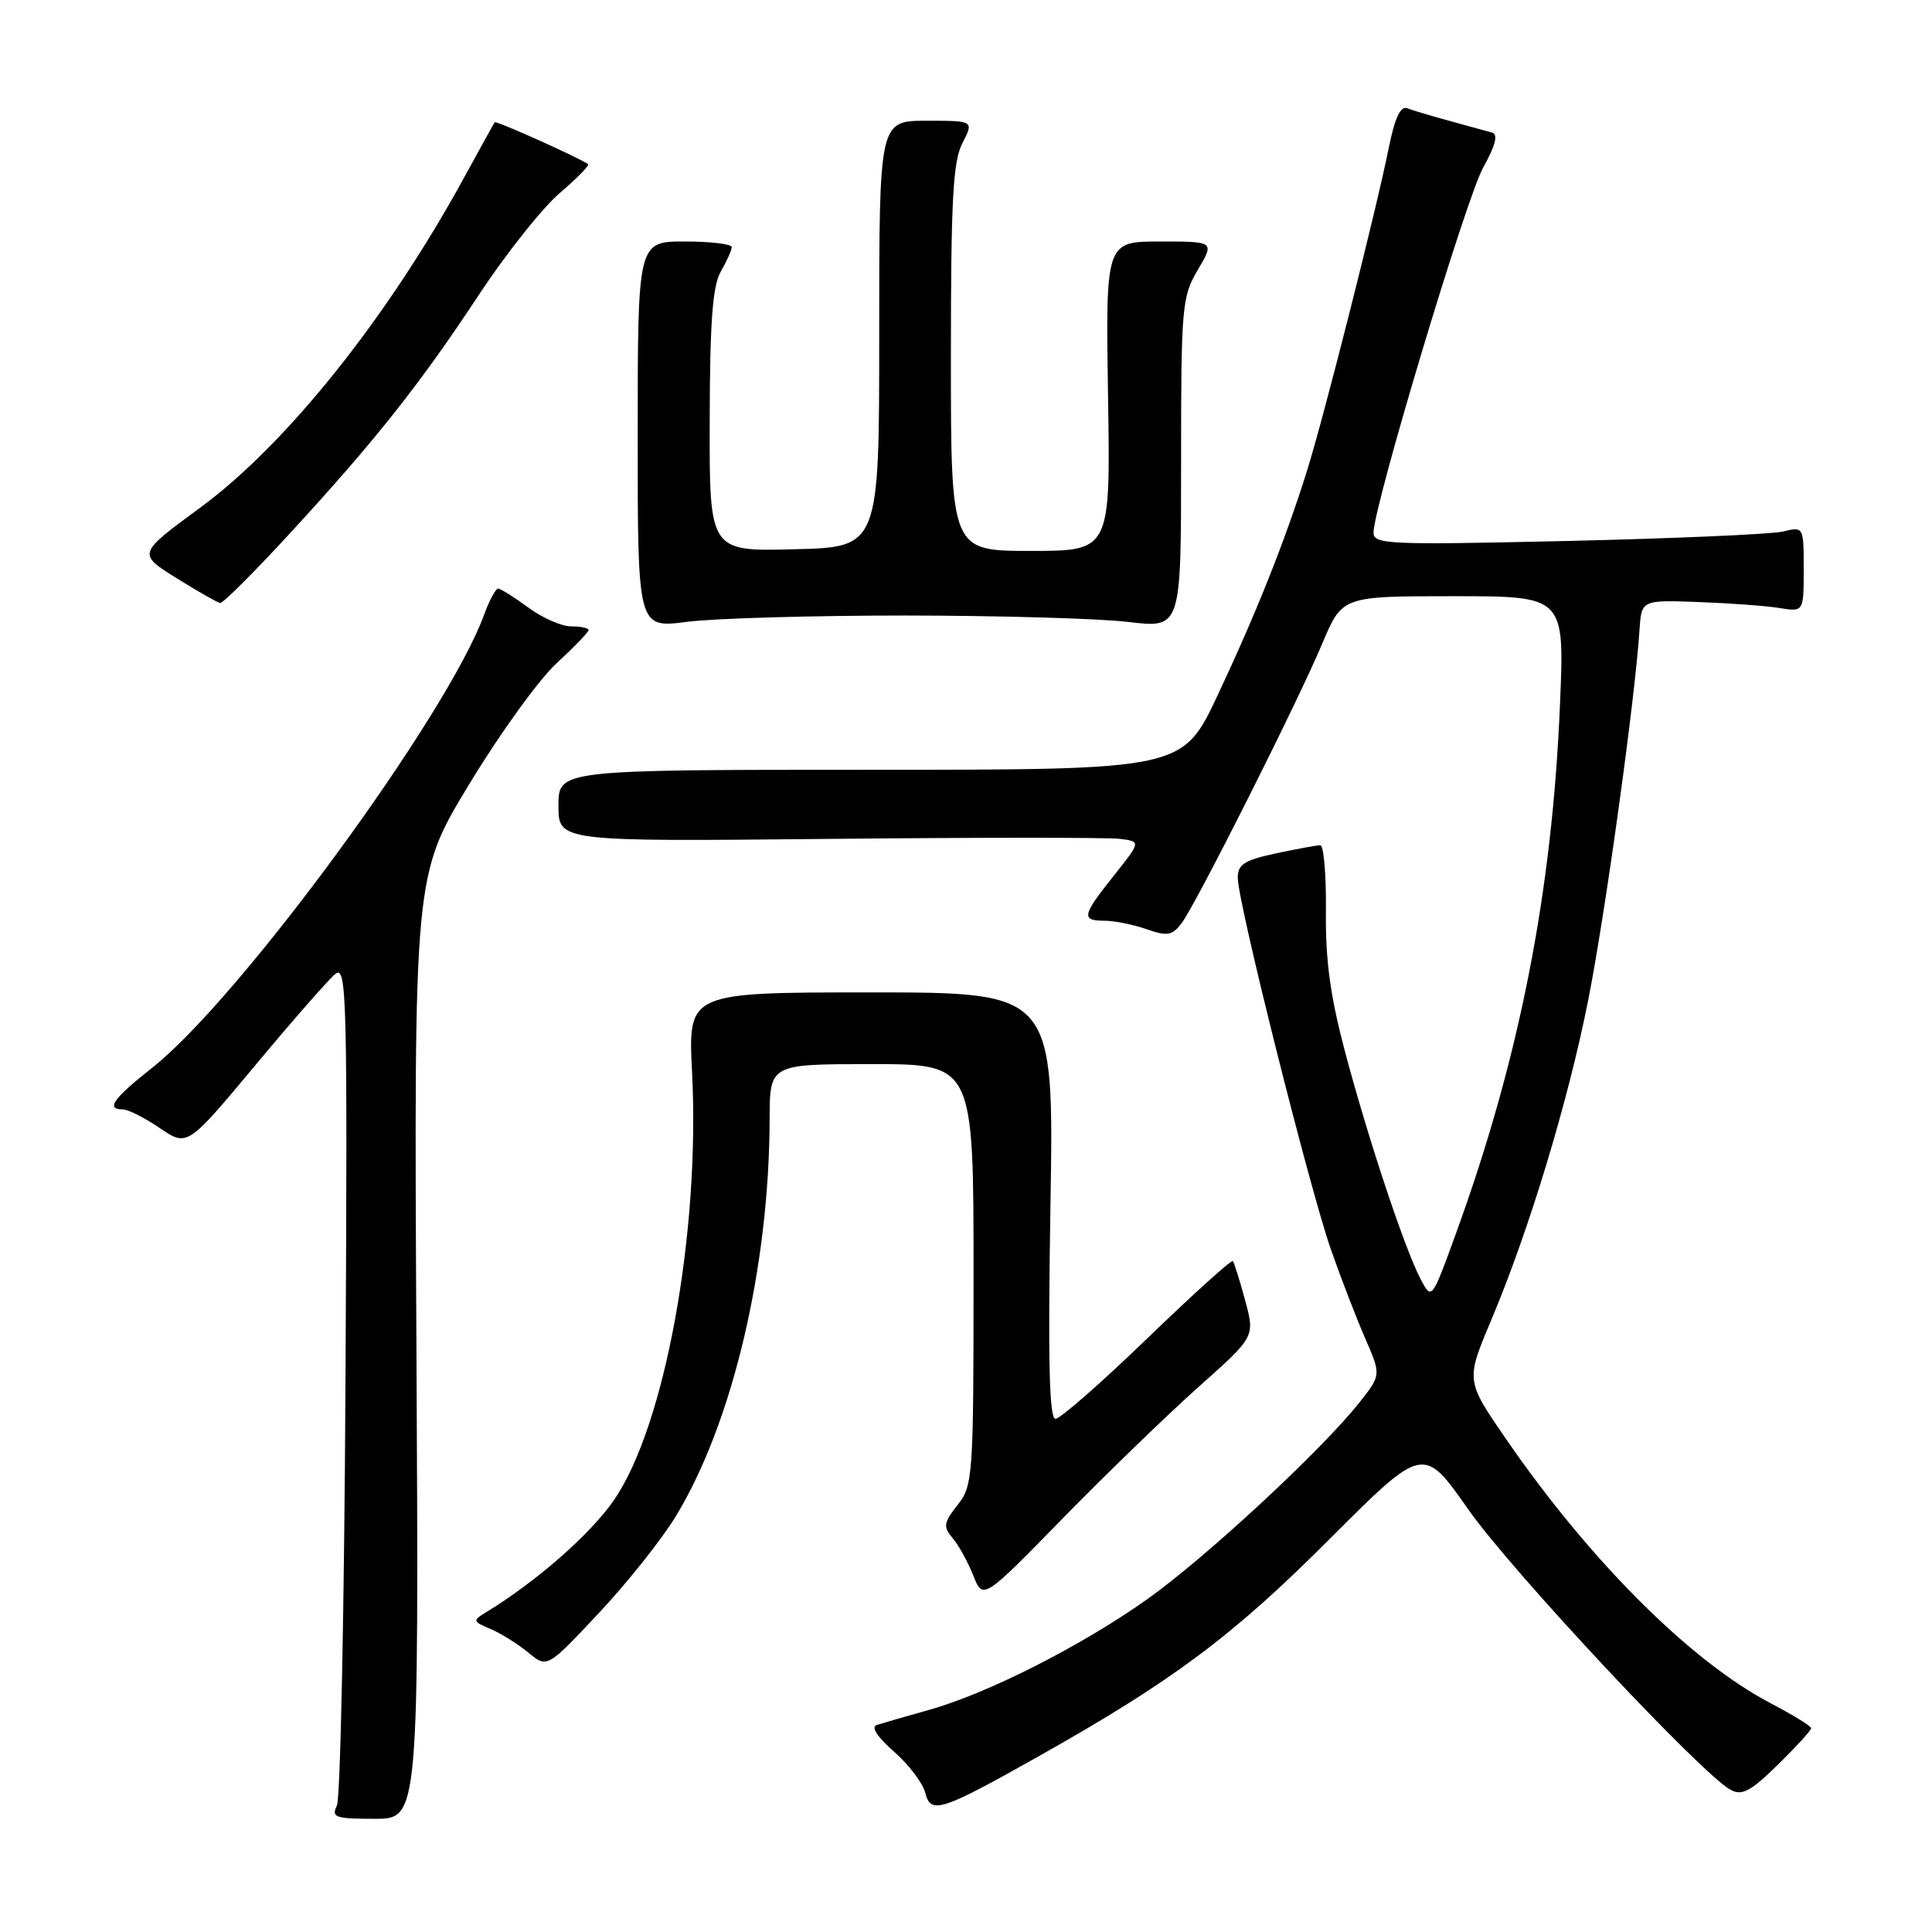 <?xml version="1.0" encoding="UTF-8" standalone="no"?>
<!DOCTYPE svg PUBLIC "-//W3C//DTD SVG 1.1//EN" "http://www.w3.org/Graphics/SVG/1.1/DTD/svg11.dtd" >
<svg xmlns="http://www.w3.org/2000/svg" xmlns:xlink="http://www.w3.org/1999/xlink" version="1.1" viewBox="0 0 256 256">
 <g >
 <path fill="currentColor"
d=" M 55.18 178.49 C 54.85 115.98 54.85 115.98 62.18 103.90 C 66.20 97.25 71.41 90.04 73.75 87.88 C 76.09 85.73 78.00 83.74 78.00 83.48 C 78.00 83.22 76.96 83.00 75.69 83.00 C 74.43 83.00 71.86 81.88 70.00 80.50 C 68.14 79.13 66.34 78.00 66.01 78.00 C 65.67 78.00 64.85 79.53 64.17 81.39 C 59.39 94.64 31.79 132.31 20.14 141.51 C 15.00 145.56 13.99 147.00 16.27 147.00 C 16.97 147.00 19.17 148.11 21.18 149.48 C 24.82 151.95 24.82 151.95 33.79 141.20 C 38.72 135.28 43.50 129.83 44.41 129.07 C 45.95 127.80 46.05 131.64 45.78 182.60 C 45.63 212.80 45.11 238.29 44.64 239.25 C 43.88 240.82 44.41 241.00 49.64 241.00 C 55.50 241.00 55.50 241.00 55.18 178.49 Z  M 137.48 232.80 C 155.32 222.77 163.27 216.85 176.05 204.06 C 188.60 191.50 188.60 191.50 194.55 200.00 C 200.25 208.13 225.49 235.12 229.33 237.17 C 230.82 237.98 231.99 237.35 235.58 233.83 C 238.00 231.45 239.99 229.28 239.99 229.00 C 239.99 228.72 237.59 227.25 234.66 225.71 C 224.05 220.17 210.67 206.82 199.58 190.71 C 194.22 182.93 194.22 182.93 197.57 174.98 C 202.60 163.06 207.79 145.94 210.45 132.50 C 212.68 121.28 216.67 92.50 217.24 83.50 C 217.50 79.50 217.50 79.50 225.00 79.77 C 229.12 79.92 233.96 80.27 235.75 80.56 C 239.00 81.09 239.00 81.09 239.00 75.43 C 239.00 69.77 239.00 69.77 236.25 70.43 C 234.74 70.79 221.91 71.35 207.75 71.68 C 184.02 72.22 182.00 72.14 182.00 70.58 C 182.00 67.09 194.24 26.32 196.53 22.20 C 198.17 19.25 198.53 17.80 197.71 17.57 C 197.04 17.38 194.54 16.69 192.15 16.04 C 189.75 15.39 187.20 14.63 186.48 14.35 C 185.57 14.00 184.82 15.60 184.00 19.68 C 182.31 28.06 175.37 55.45 173.15 62.50 C 170.20 71.85 166.44 81.29 161.36 92.09 C 156.70 102.00 156.70 102.00 115.35 102.00 C 74.00 102.00 74.00 102.00 74.00 106.76 C 74.00 111.51 74.00 111.51 109.75 111.16 C 129.41 110.96 146.78 110.96 148.35 111.15 C 151.19 111.50 151.19 111.50 147.61 116.00 C 143.37 121.31 143.23 122.00 146.35 122.00 C 147.64 122.00 150.14 122.50 151.91 123.12 C 154.66 124.08 155.31 123.97 156.54 122.37 C 158.44 119.89 171.89 93.16 175.22 85.25 C 177.85 79.00 177.85 79.00 192.58 79.00 C 207.31 79.00 207.31 79.00 206.71 93.25 C 205.68 118.20 201.35 140.24 192.94 163.39 C 189.71 172.29 189.71 172.29 188.23 169.47 C 186.13 165.46 181.37 151.17 178.26 139.50 C 176.27 132.02 175.62 127.29 175.69 120.75 C 175.74 115.94 175.41 112.00 174.94 112.00 C 174.48 112.00 171.83 112.49 169.05 113.08 C 164.87 113.98 164.00 114.54 164.01 116.33 C 164.01 119.55 173.51 157.42 176.33 165.50 C 177.68 169.35 179.73 174.68 180.90 177.35 C 183.01 182.20 183.01 182.20 180.12 185.85 C 175.08 192.21 159.73 206.43 151.98 211.93 C 143.23 218.13 130.78 224.44 123.00 226.60 C 119.97 227.45 116.92 228.33 116.20 228.56 C 115.37 228.82 116.20 230.11 118.46 232.10 C 120.42 233.82 122.28 236.27 122.60 237.55 C 123.33 240.44 124.64 240.02 137.48 232.80 Z  M 89.55 200.91 C 97.06 188.57 101.94 167.92 101.98 148.25 C 102.00 141.00 102.00 141.00 115.50 141.00 C 129.00 141.00 129.00 141.00 129.00 168.87 C 129.00 195.70 128.92 196.83 126.89 199.41 C 125.03 201.78 124.95 202.30 126.22 203.80 C 127.02 204.73 128.25 206.96 128.96 208.75 C 130.25 212.01 130.25 212.01 140.87 201.14 C 146.72 195.17 154.83 187.32 158.90 183.70 C 166.29 177.12 166.29 177.12 164.99 172.31 C 164.27 169.66 163.54 167.32 163.36 167.10 C 163.18 166.88 158.08 171.50 152.01 177.35 C 145.95 183.21 140.48 188.00 139.86 188.00 C 139.03 188.00 138.85 180.38 139.19 159.75 C 139.66 131.50 139.66 131.50 115.41 131.50 C 91.17 131.50 91.17 131.50 91.70 142.00 C 92.79 163.31 88.11 188.96 81.36 198.76 C 78.25 203.28 71.08 209.57 64.38 213.65 C 62.60 214.73 62.63 214.85 65.00 215.85 C 66.38 216.43 68.62 217.84 70.00 218.97 C 72.50 221.04 72.50 221.04 79.32 213.77 C 83.08 209.77 87.68 203.99 89.55 200.91 Z  M 120.00 81.56 C 132.38 81.57 145.65 81.95 149.50 82.41 C 156.50 83.25 156.50 83.25 156.50 61.37 C 156.50 40.58 156.61 39.31 158.72 35.75 C 160.93 32.00 160.93 32.00 153.72 32.00 C 146.50 32.00 146.50 32.00 146.82 52.50 C 147.15 73.00 147.15 73.00 136.57 73.00 C 126.00 73.00 126.00 73.00 126.00 47.45 C 126.00 26.50 126.27 21.37 127.53 18.95 C 129.05 16.00 129.05 16.00 122.78 16.00 C 116.50 16.00 116.50 16.00 116.50 44.25 C 116.50 72.50 116.50 72.50 105.25 72.78 C 94.00 73.07 94.00 73.07 94.04 55.78 C 94.06 42.69 94.42 37.89 95.50 36.00 C 96.29 34.62 96.95 33.16 96.96 32.75 C 96.98 32.34 94.19 32.00 90.75 32.00 C 84.50 32.00 84.50 32.00 84.50 57.62 C 84.49 83.24 84.49 83.24 91.00 82.40 C 94.57 81.93 107.62 81.56 120.00 81.56 Z  M 38.37 70.72 C 49.74 58.37 55.66 50.89 63.47 39.04 C 67.05 33.61 71.86 27.56 74.16 25.59 C 76.46 23.62 78.16 21.89 77.92 21.74 C 76.28 20.69 65.72 15.96 65.55 16.20 C 65.43 16.37 63.62 19.65 61.51 23.50 C 51.34 42.13 37.94 58.89 26.50 67.29 C 18.22 73.37 18.22 73.37 23.36 76.59 C 26.19 78.35 28.80 79.84 29.17 79.90 C 29.54 79.95 33.68 75.82 38.37 70.72 Z "/>
</g>
</svg>
